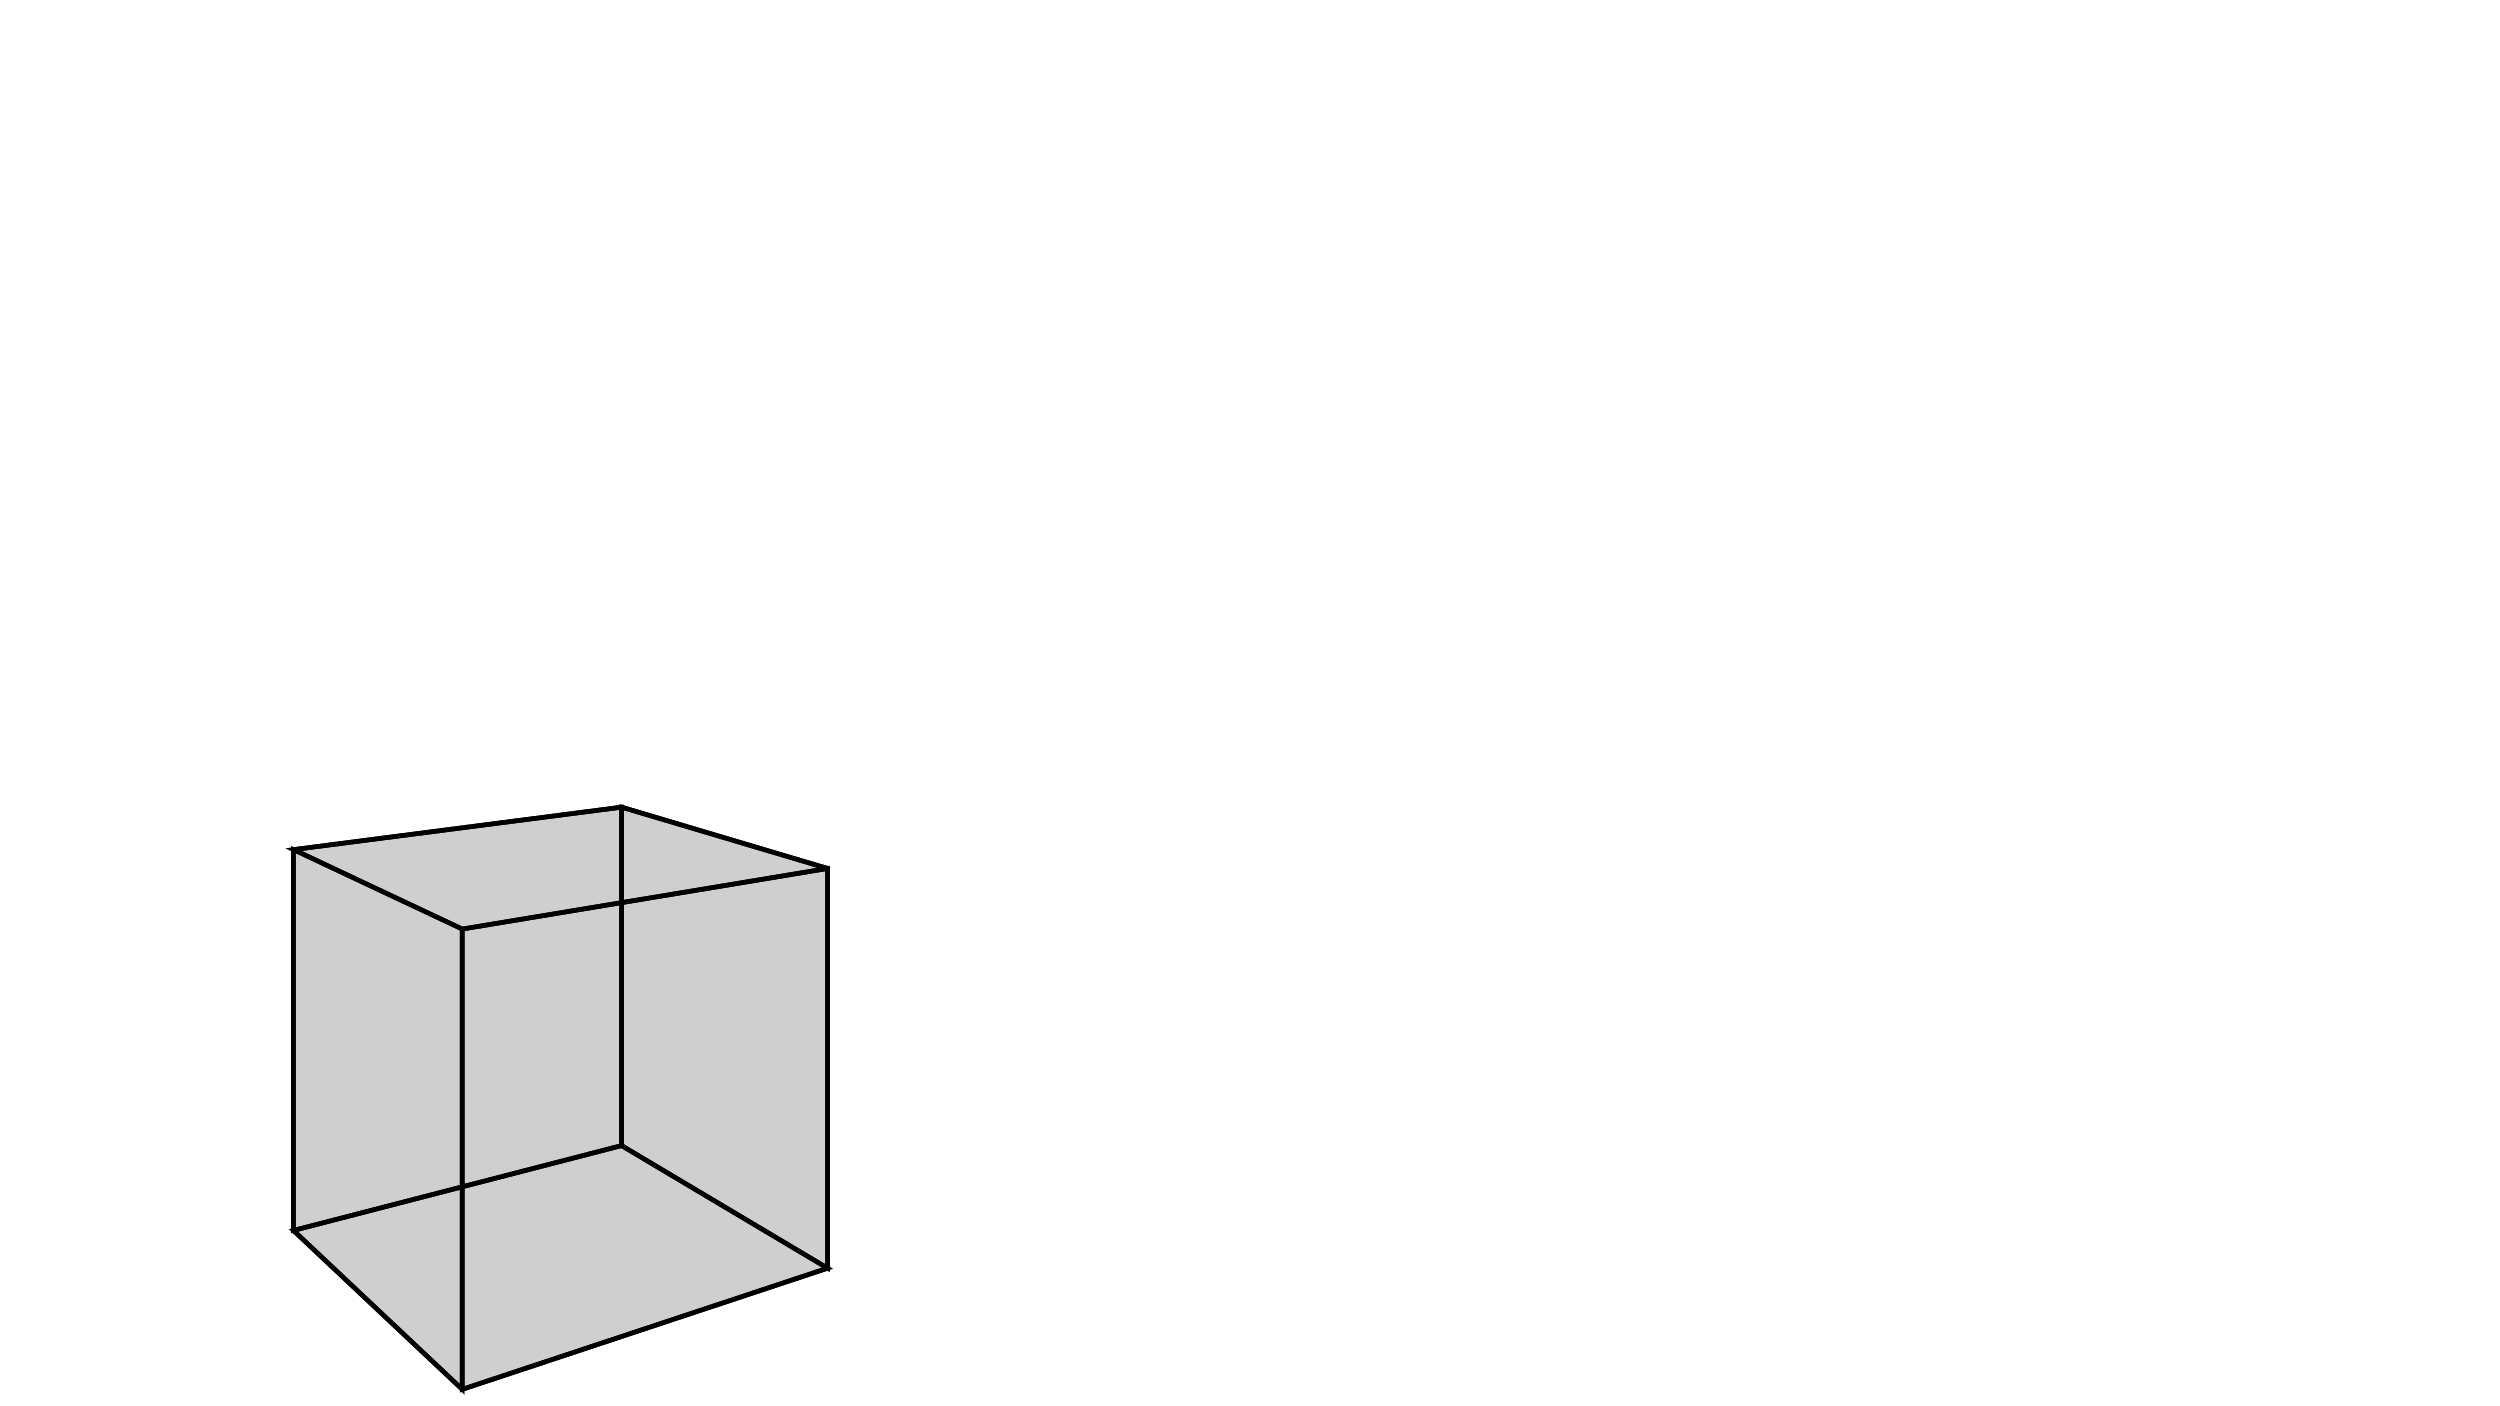 <svg height="900" width="1600" xmlns="http://www.w3.org/2000/svg" style="background-color:white">
	<polygon points="529.652,555.821 295.816,594.591 187.786,543.747 397.797,516.587 " style="stroke:black;stroke-width:3" fill-opacity="0.1"/>
	<polygon points="397.797,733.175 397.797,516.587 187.786,543.747 187.786,787.494 " style="stroke:black;stroke-width:3" fill-opacity="0.1"/>
	<polygon points="187.786,787.494 187.786,543.747 295.816,594.591 295.816,889.183 " style="stroke:black;stroke-width:3" fill-opacity="0.1"/>
	<polygon points="295.816,889.183 529.652,811.642 397.797,733.175 187.786,787.494 " style="stroke:black;stroke-width:3" fill-opacity="0.1"/>
	<polygon points="529.652,811.642 529.652,555.821 397.797,516.587 397.797,733.175 " style="stroke:black;stroke-width:3" fill-opacity="0.1"/>
	<polygon points="295.816,889.183 295.816,594.591 529.652,555.821 529.652,811.642 " style="stroke:black;stroke-width:3" fill-opacity="0.1"/>
</svg>
